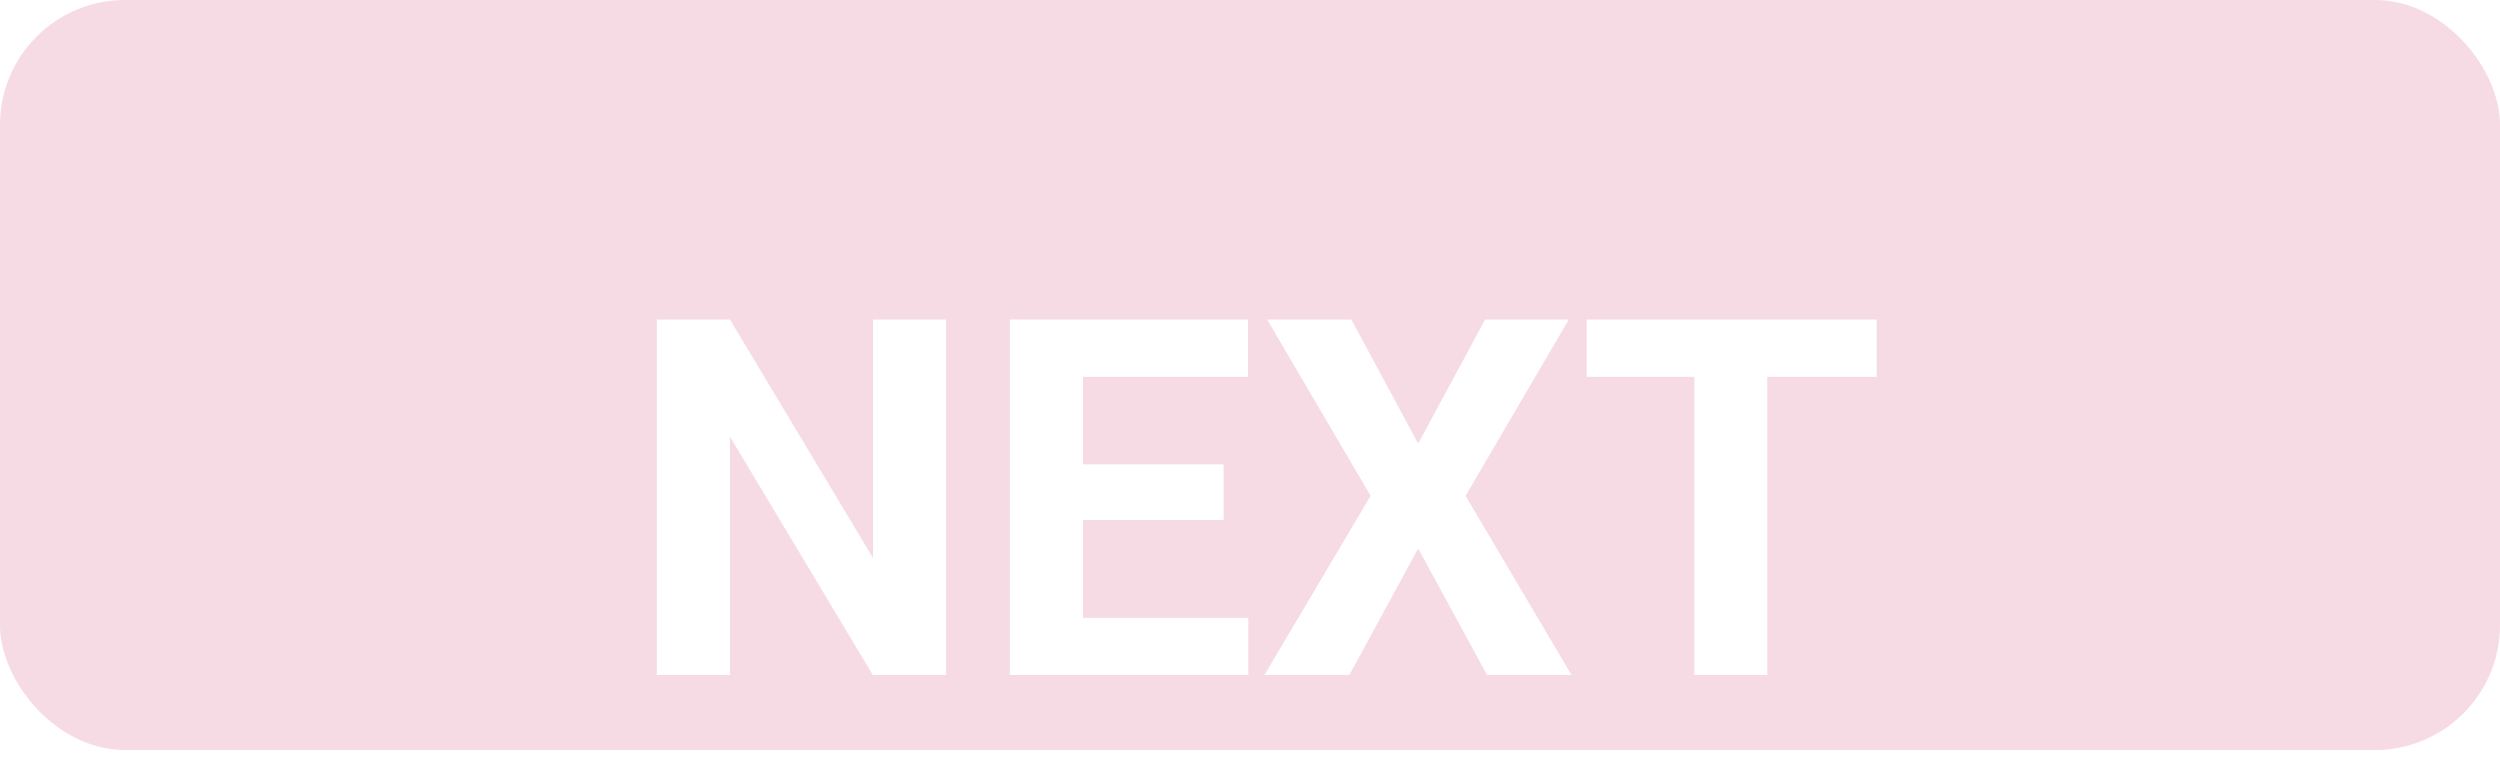 <svg width="100" height="31" viewBox="0 0 100 31" fill="none" xmlns="http://www.w3.org/2000/svg">
<rect width="100" height="30" rx="5" fill="#F6DAE4"/>
<g filter="url(#filter0_d_1_1779)">
<path d="M37.842 8.781V23H34.912L29.199 13.469V23H26.27V8.781H29.199L34.922 18.322V8.781H37.842ZM49.932 20.715V23H42.363V20.715H49.932ZM43.32 8.781V23H40.391V8.781H43.32ZM48.945 14.572V16.799H42.363V14.572H48.945ZM49.922 8.781V11.076H42.363V8.781H49.922ZM54.053 8.781L56.728 13.742L59.404 8.781H62.754L58.623 15.832L62.861 23H59.482L56.728 17.941L53.975 23H50.576L54.824 15.832L50.684 8.781H54.053ZM70.693 8.781V23H67.773V8.781H70.693ZM75.068 8.781V11.076H63.467V8.781H75.068Z" fill="white"/>
</g>
<defs>
<filter id="filter0_d_1_1779" x="22.27" y="8.781" width="56.799" height="22.219" filterUnits="userSpaceOnUse" color-interpolation-filters="sRGB">
<feFlood flood-opacity="0" result="BackgroundImageFix"/>
<feColorMatrix in="SourceAlpha" type="matrix" values="0 0 0 0 0 0 0 0 0 0 0 0 0 0 0 0 0 0 127 0" result="hardAlpha"/>
<feOffset dy="4"/>
<feGaussianBlur stdDeviation="2"/>
<feComposite in2="hardAlpha" operator="out"/>
<feColorMatrix type="matrix" values="0 0 0 0 0 0 0 0 0 0 0 0 0 0 0 0 0 0 0.25 0"/>
<feBlend mode="normal" in2="BackgroundImageFix" result="effect1_dropShadow_1_1779"/>
<feBlend mode="normal" in="SourceGraphic" in2="effect1_dropShadow_1_1779" result="shape"/>
</filter>
</defs>
</svg>
